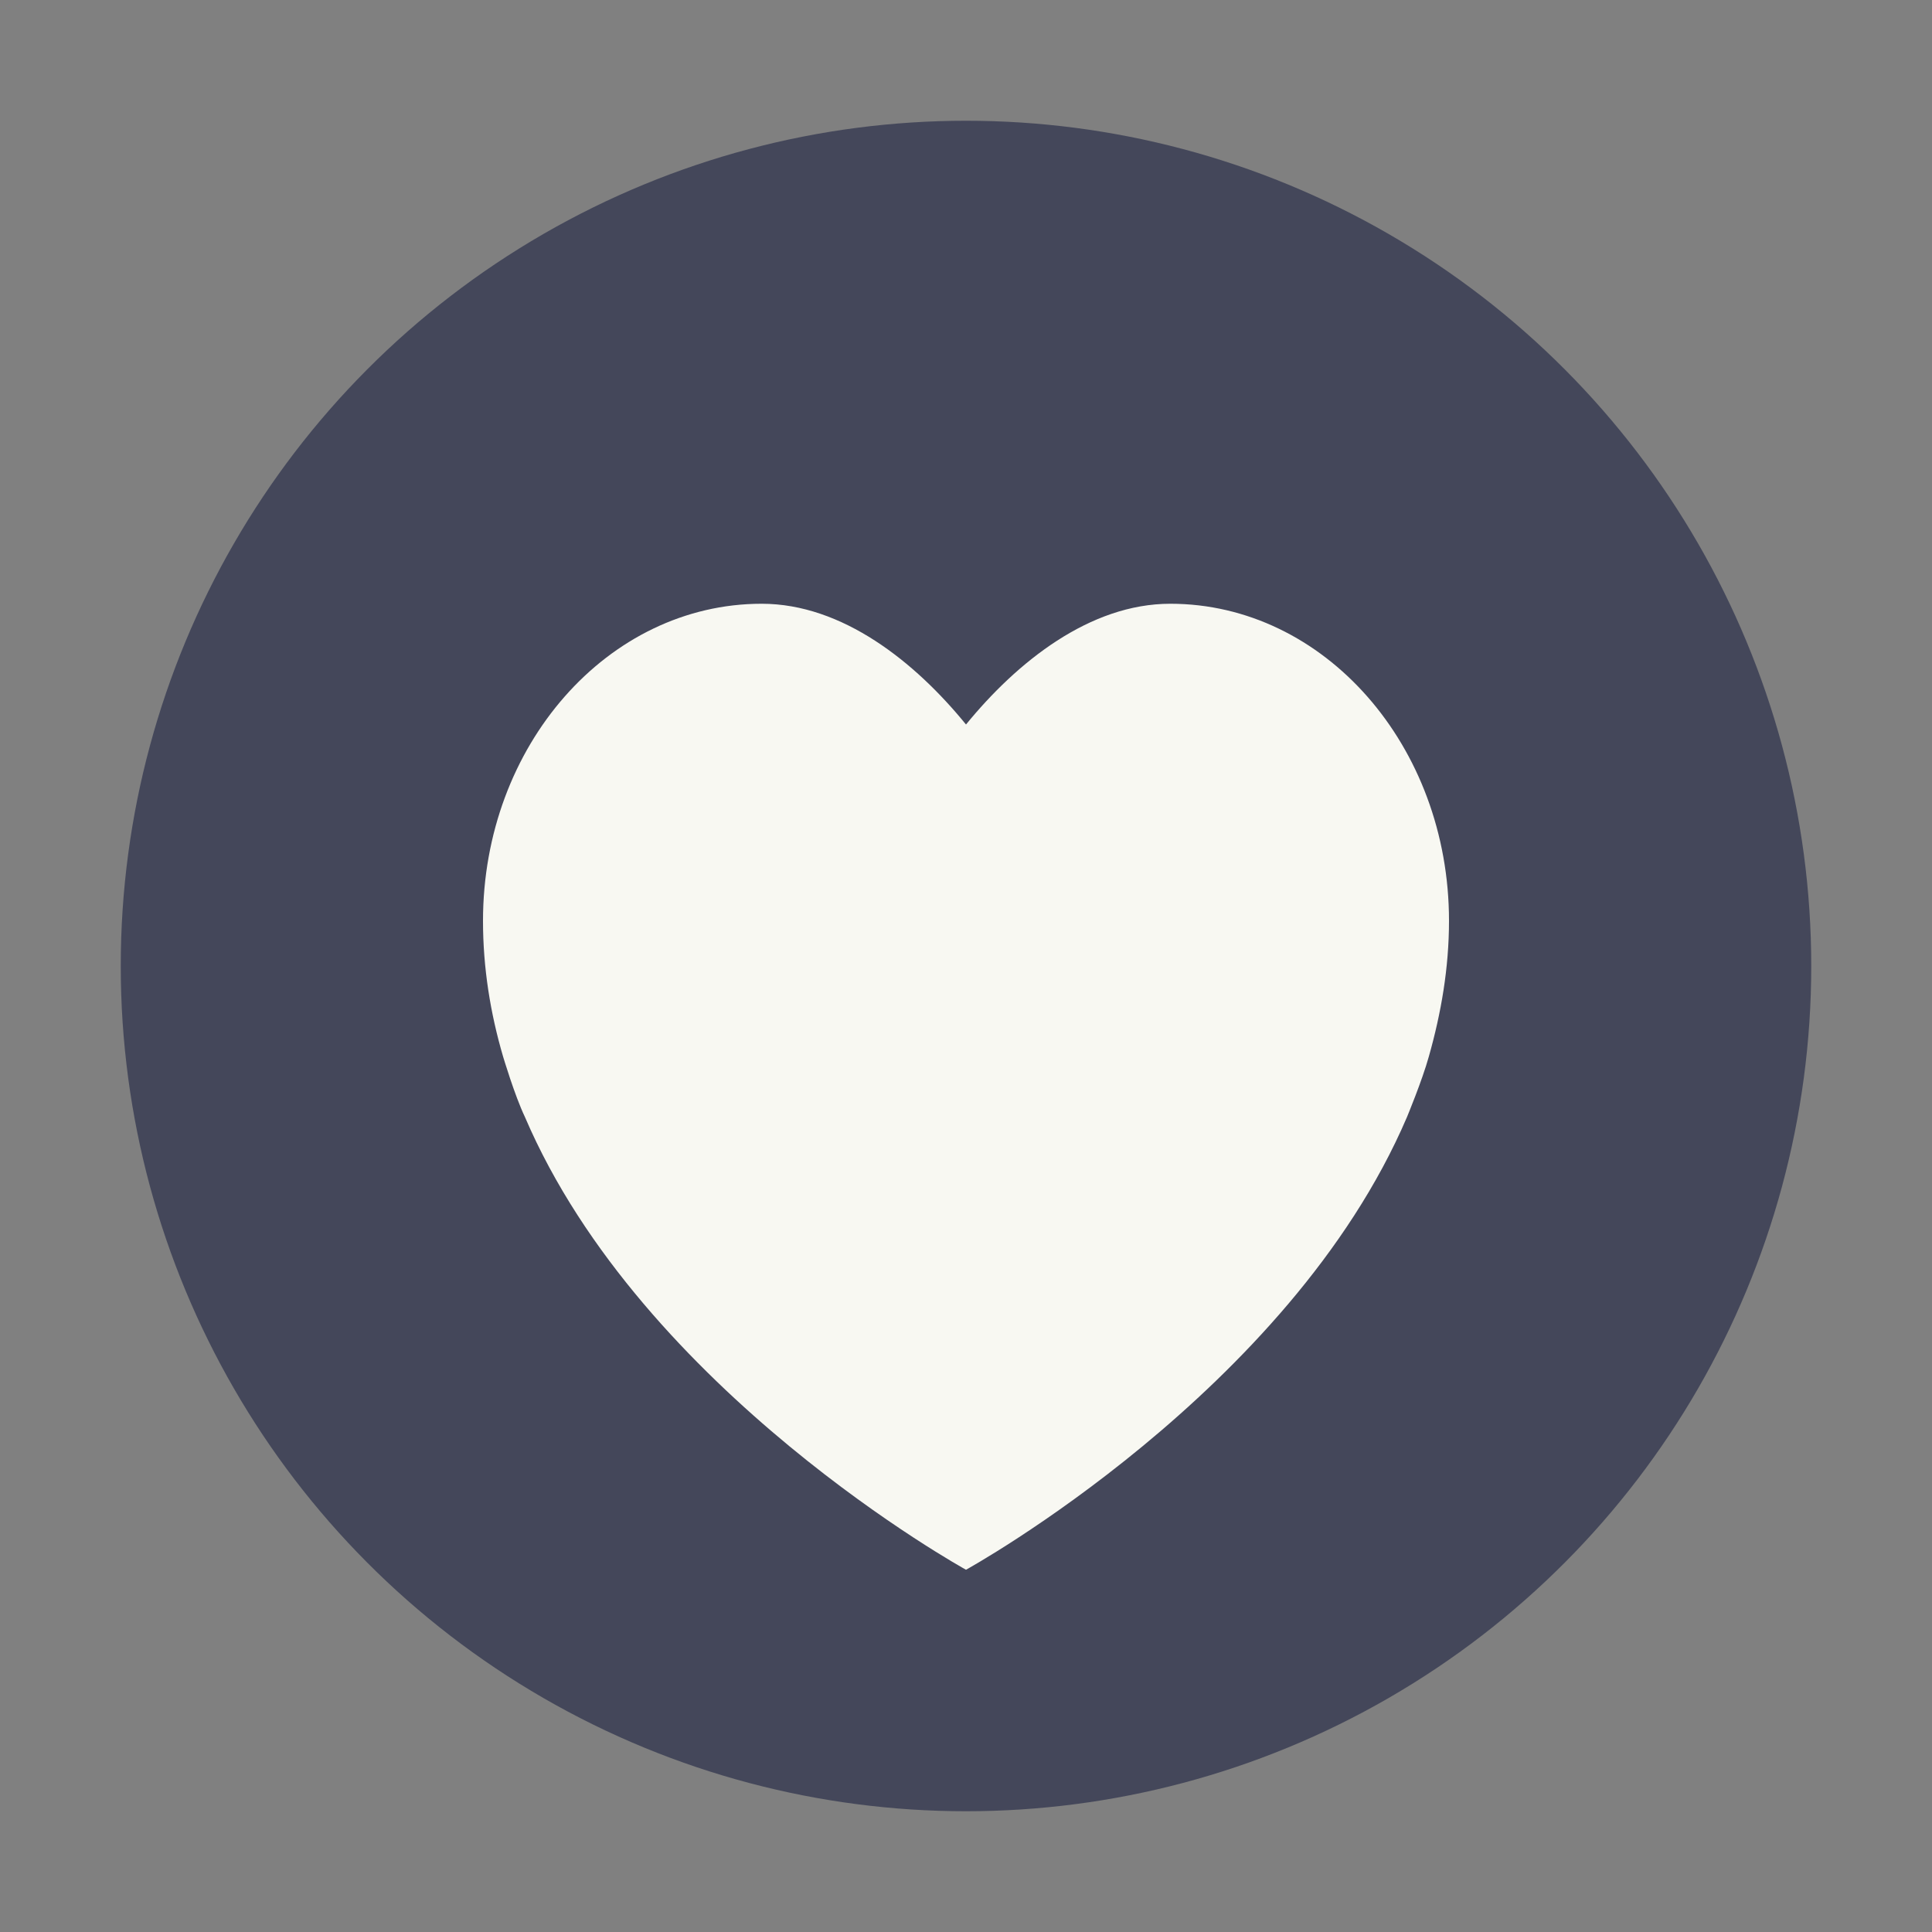 <svg xmlns="http://www.w3.org/2000/svg" width="16" height="16" version="1">
 <rect width="100%" height="100%" fill="#808080" stroke="none"/>
 <circle style="fill:#44475a" cx="8" cy="8" r="7"/>
 <path style="fill:#f8f8f2" d="M 9.692,5 C 9.024,5 8.422,5.483 8,6 7.579,5.483 6.977,5 6.308,5 5.033,5 4,6.176 4,7.626 c 0,0.39 0.061,0.765 0.166,1.123 0,0 0.096,0.323 0.181,0.501 C 5.321,11.525 8,13 8,13 c 0,0 2.679,-1.475 3.652,-3.749 0,0 0.126,-0.303 0.181,-0.501 C 11.935,8.39 12,8.016 12,7.626 12,6.176 10.967,5 9.692,5 Z"/>
</svg>
